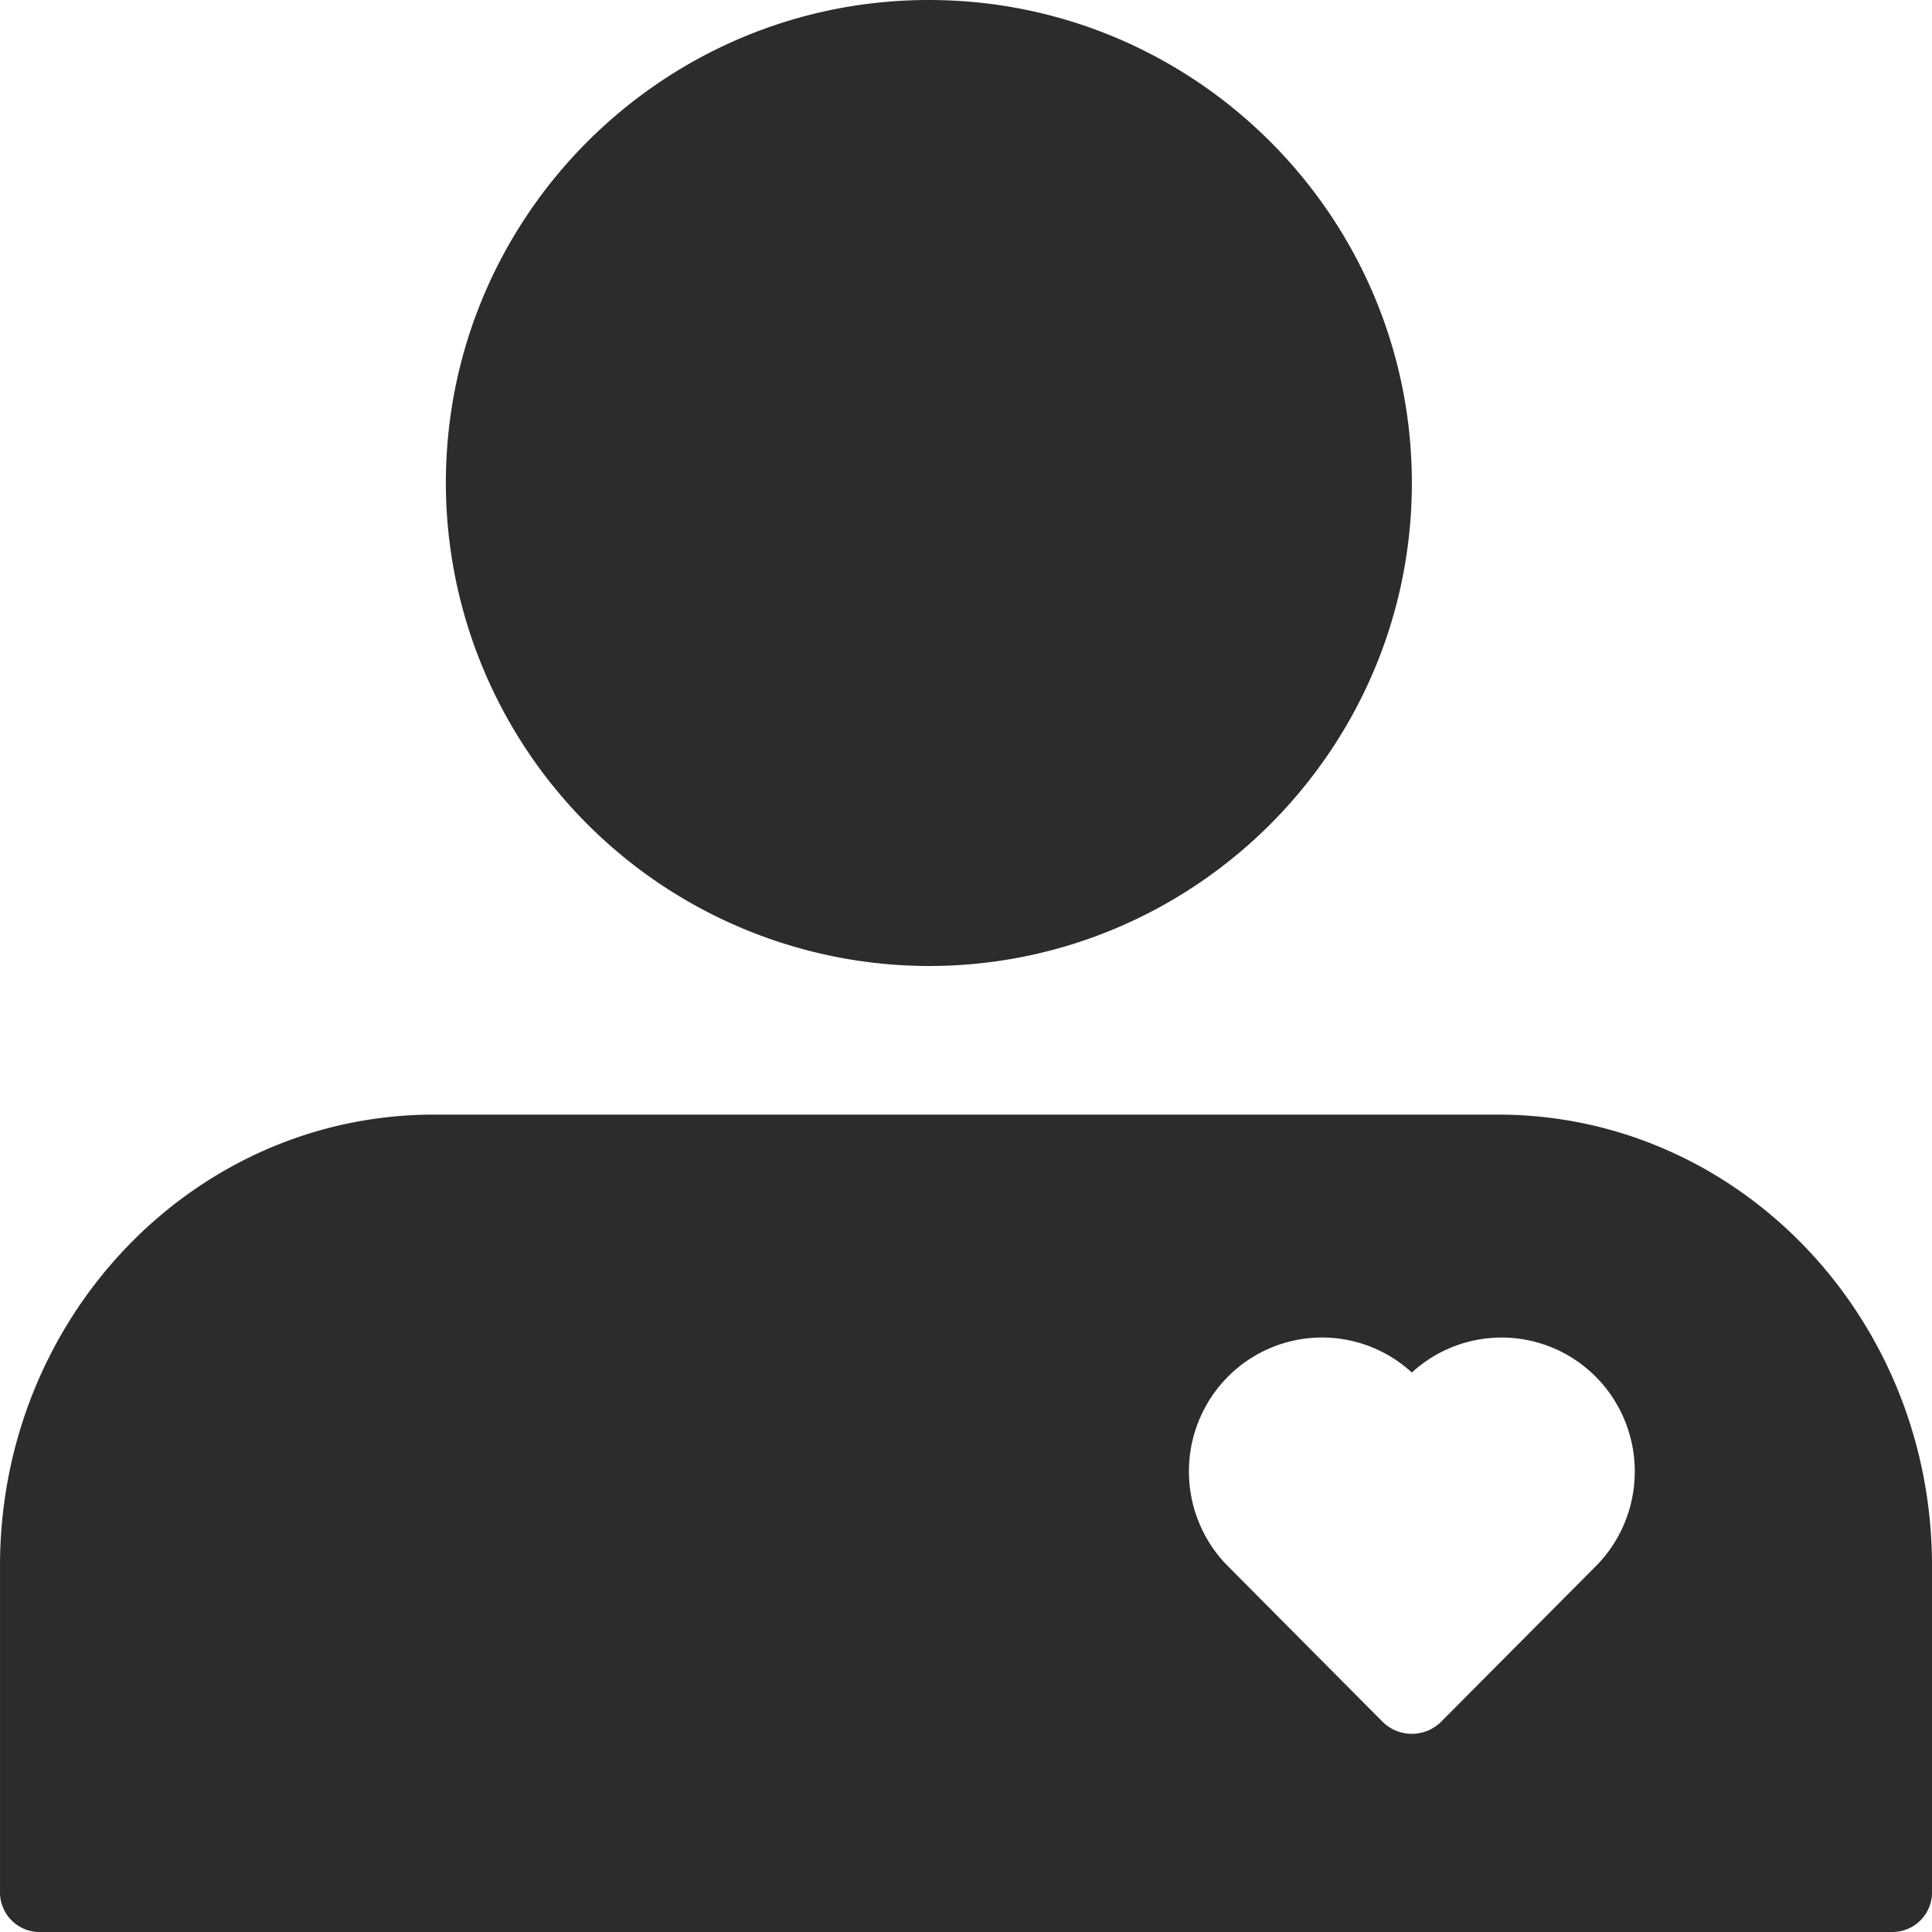 <?xml version="1.0" standalone="no"?><!DOCTYPE svg PUBLIC "-//W3C//DTD SVG 1.1//EN" "http://www.w3.org/Graphics/SVG/1.1/DTD/svg11.dtd"><svg t="1559198937257" class="icon" style="" viewBox="0 0 1024 1024" version="1.1" xmlns="http://www.w3.org/2000/svg" p-id="1073" xmlns:xlink="http://www.w3.org/1999/xlink" width="200" height="200"><defs><style type="text/css"></style></defs><path d="M492.312 512A256.354 256.354 0 0 1 236.312 256C236.312 114.885 351.078 0 492.312 0S748.312 114.885 748.312 256 633.427 512 492.312 512zM20.563 1024A20.992 20.992 0 0 1 0.004 1002.614v-172.702C0.004 697.817 102.955 590.769 230.01 590.769h563.988c127.055 0 230.006 107.047 230.006 239.143v172.702a20.992 20.992 0 0 1-20.677 21.386H20.563z m825.147-294.361A70.302 70.302 0 0 0 748.312 727.473a70.302 70.302 0 0 0-97.438 2.166A71.129 71.129 0 0 0 630.158 779.894c0 18.905 7.483 37.022 20.716 50.255l81.605 82.117a22.016 22.016 0 0 0 31.626 0l81.605-82.038c13.273-13.273 20.756-31.39 20.756-50.294 0-18.905-7.483-37.022-20.756-50.294z" p-id="1074" fill="#2c2c2c"></path></svg>